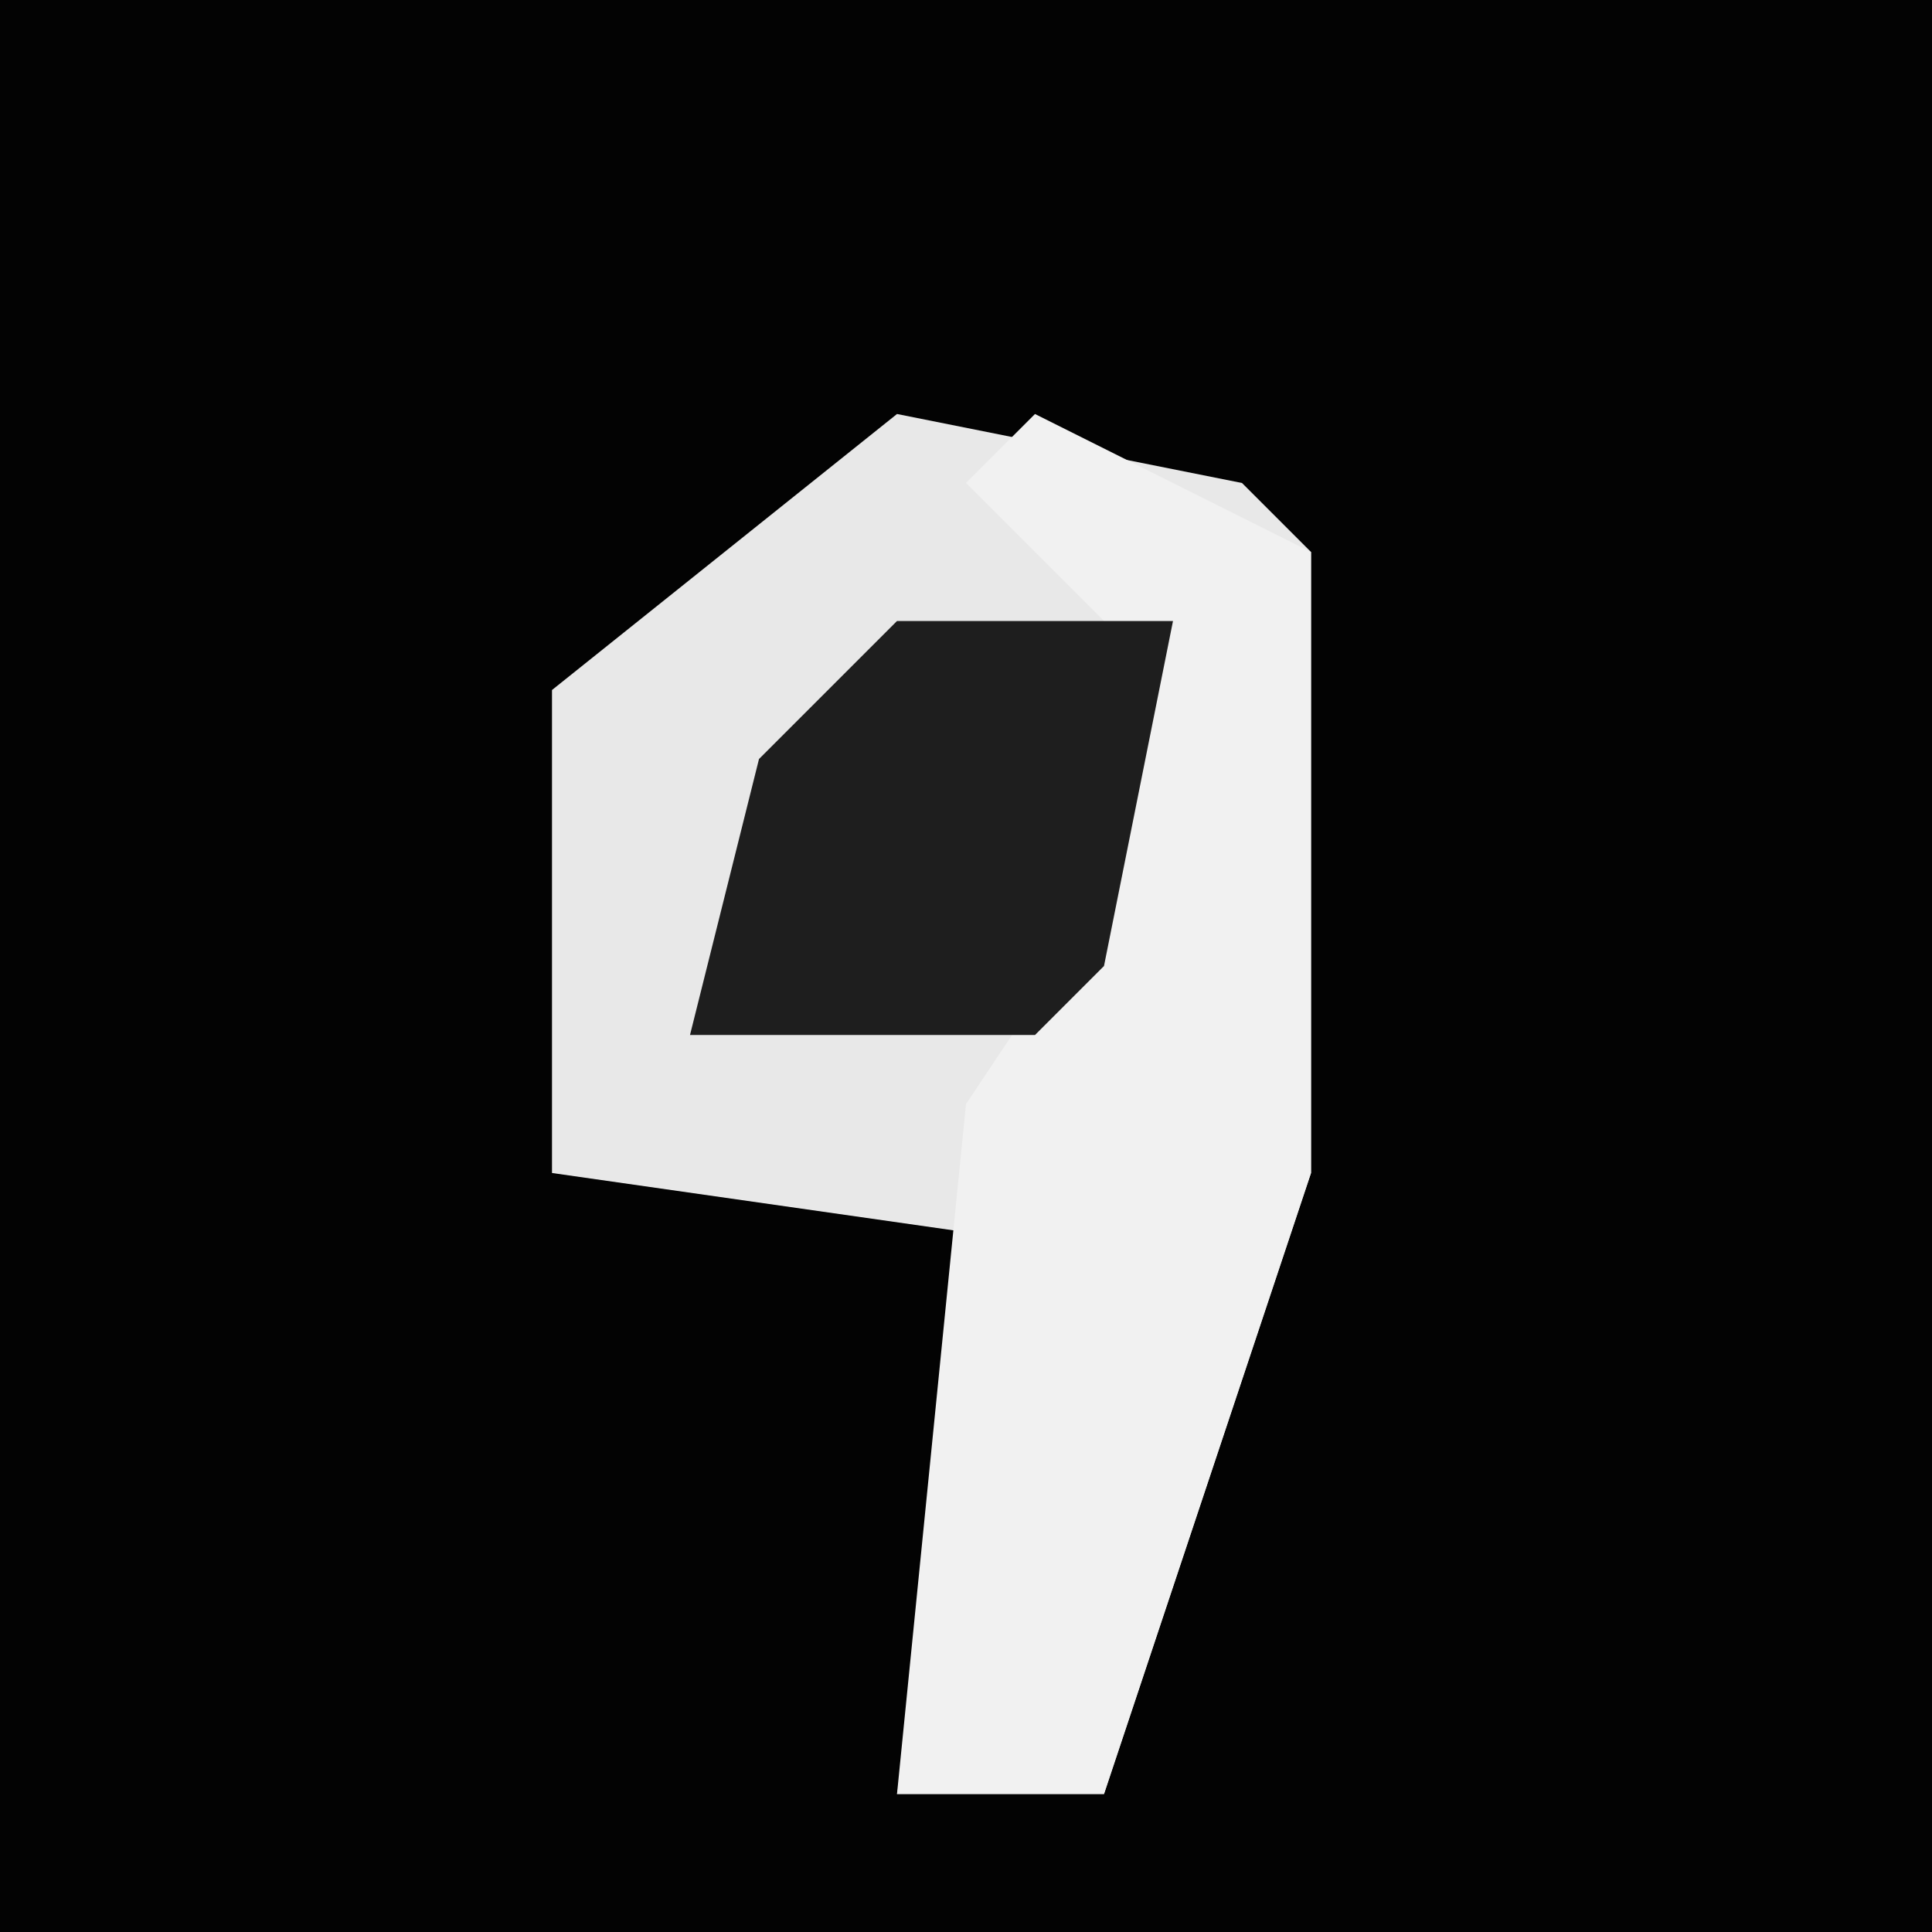 <?xml version="1.0" encoding="UTF-8"?>
<svg version="1.1" xmlns="http://www.w3.org/2000/svg" width="28" height="28">
<path d="M0,0 L28,0 L28,28 L0,28 Z " fill="#030303" transform="translate(0,0)"/>
<path d="M0,0 L5,1 L6,2 L6,11 L3,20 L0,20 L1,15 L2,12 L-5,11 L-5,4 Z " fill="#E8E8E8" transform="translate(13,6)"/>
<path d="M0,0 L4,2 L4,11 L1,20 L-2,20 L-1,10 L1,7 L1,3 L-1,1 Z " fill="#F1F1F1" transform="translate(15,6)"/>
<path d="M0,0 L4,0 L3,5 L2,6 L-3,6 L-2,2 Z " fill="#1E1E1E" transform="translate(13,9)"/>
</svg>
